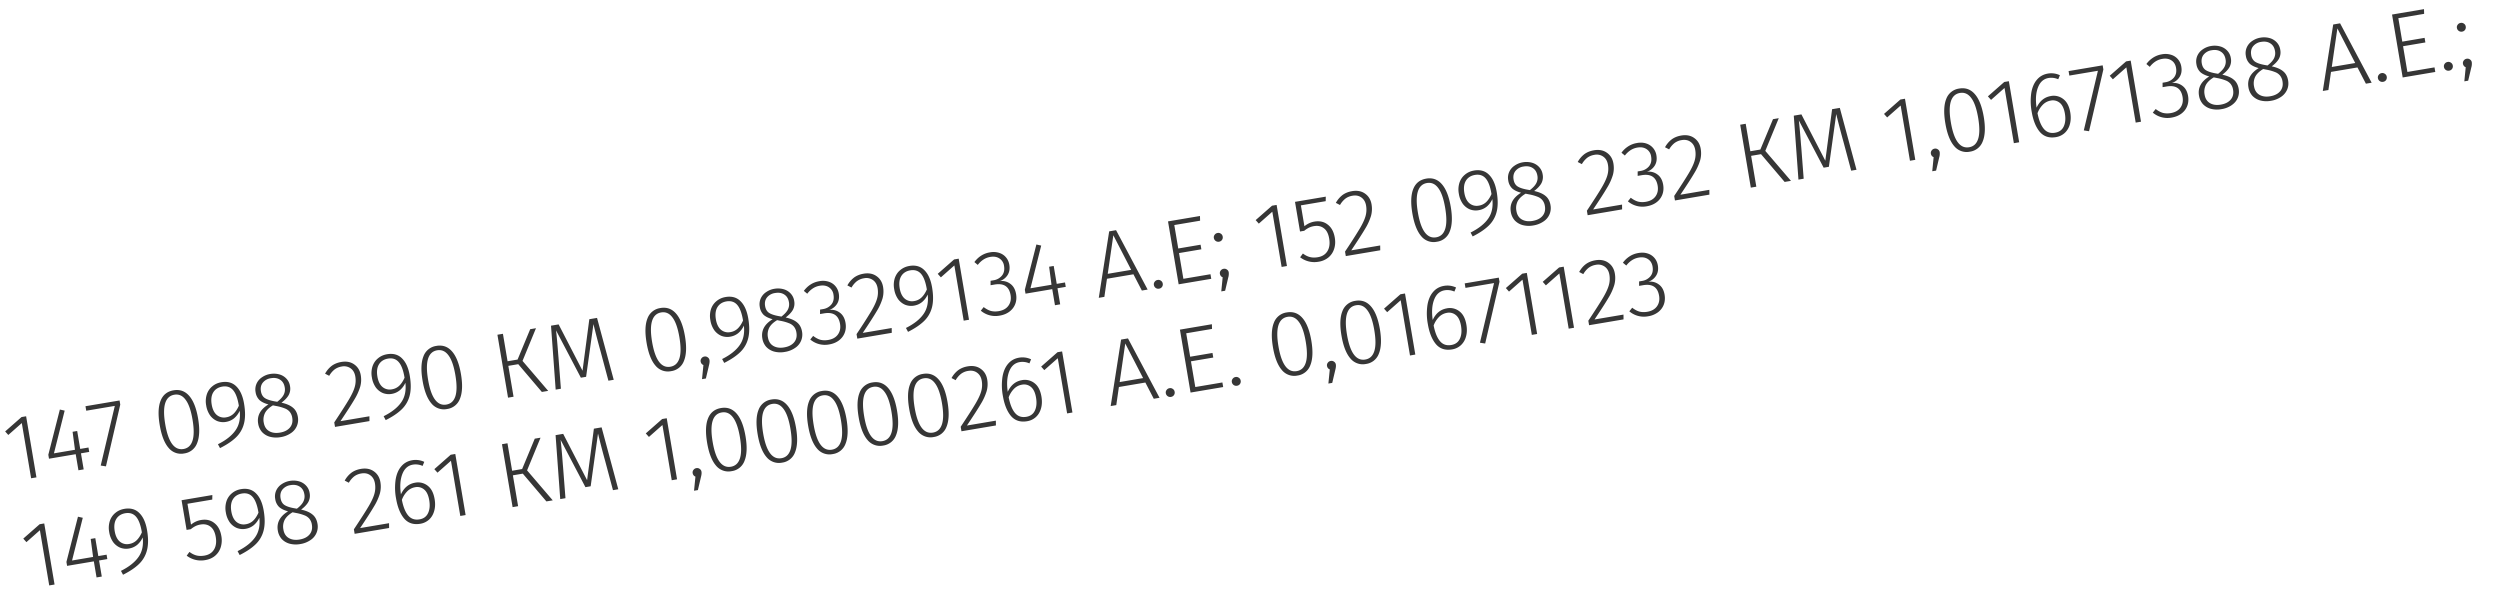 <svg width="161" height="39" fill="none" xmlns="http://www.w3.org/2000/svg"><path d="M1.682 26.808l.665 3.935-.343.058-.6-3.556-.87.767-.202-.227 1.055-.927.295-.05zm4.016 2.012l.048.284-.532.09.175 1.035-.338.057-.175-1.036-1.721.291-.043-.254.743-2.913.31.07-.691 2.751 1.354-.229-.153-1.16.296-.05.195 1.154.532-.09zM7.7 25.79l.045.267-.922 3.977-.337-.052.908-3.842-1.84.311-.049-.29 2.195-.37zm3.479-.654c.406-.069.743.053 1.01.364.268.308.457.795.57 1.462.112.663.09 1.185-.063 1.569a1.024 1.024 0 01-.83.67 1.03 1.03 0 01-1.01-.36c-.268-.311-.458-.8-.57-1.467-.114-.667-.094-1.19.057-1.567.15-.379.43-.603.836-.671zm.048.284c-.588.1-.784.73-.587 1.894.197 1.167.59 1.701 1.178 1.602.287-.049.48-.227.578-.536.102-.309.103-.762.002-1.357-.1-.596-.25-1.023-.448-1.281-.194-.264-.435-.37-.723-.322zm3.028-.804c.399-.067.72.022.965.269.247.242.414.614.498 1.114.086.51.084.938-.008 1.286a1.85 1.85 0 01-.514.884c-.247.24-.59.47-1.027.69l-.133-.25c.516-.258.892-.555 1.127-.891.24-.337.33-.758.273-1.263a1.372 1.372 0 01-.357.48c-.15.123-.323.2-.52.234a1.05 1.05 0 01-.575-.055 1.094 1.094 0 01-.458-.367 1.539 1.539 0 01-.248-.64 1.451 1.451 0 01.04-.706 1.12 1.12 0 01.355-.522c.163-.138.357-.225.582-.263zm.315 2.259a.879.879 0 00.472-.232c.133-.128.246-.299.34-.514-.076-.47-.2-.804-.37-1.002-.173-.202-.405-.279-.697-.23-.264.046-.458.17-.582.373-.12.199-.154.46-.099.784.051.303.16.526.326.669a.72.72 0 00.61.152zm3.556-.942c.325.071.57.178.736.32.17.138.276.335.319.591a1.025 1.025 0 01-.46 1.058 1.58 1.58 0 01-.646.249 1.577 1.577 0 01-.691-.023 1.086 1.086 0 01-.508-.304 1.07 1.07 0 01-.25-.542c-.085-.505.135-.917.661-1.237-.25-.067-.443-.16-.576-.28a.885.885 0 01-.251-.511.923.923 0 01.065-.553.962.962 0 01.35-.406c.157-.108.332-.178.525-.21.194-.033.381-.026.564.02a.979.979 0 01.464.262.891.891 0 01.25.506.865.865 0 01-.082.561c-.09.165-.246.332-.47.5zm-1.322-.732c.032.19.11.33.236.423.129.092.336.164.62.218l.195.034c.2-.156.338-.305.411-.447a.737.737 0 00.07-.487c-.038-.224-.138-.388-.302-.49-.16-.103-.355-.135-.588-.095a.808.808 0 00-.518.282c-.12.15-.162.338-.124.562zm1.228 2.659c.28-.047.491-.154.634-.32.145-.17.197-.382.154-.635a.784.784 0 00-.155-.375.76.76 0 00-.318-.226 2.813 2.813 0 00-.556-.156l-.214-.043c-.247.147-.418.312-.512.494a.972.972 0 00-.078.622c.043.252.159.434.348.544.188.11.421.142.697.095zm3.944-4.549c.33-.056.61-.004.835.157.23.16.37.392.422.696.043.256.031.506-.038.748a3.511 3.511 0 01-.377.825c-.18.306-.477.768-.892 1.386l1.864-.315.003.31-2.218.375-.05-.29c.444-.668.758-1.159.944-1.474.19-.32.315-.589.375-.806.064-.222.077-.449.037-.682-.04-.232-.14-.406-.3-.52a.727.727 0 00-.574-.117 1.04 1.04 0 00-.466.194 1.424 1.424 0 00-.34.405l-.266-.138a1.6 1.6 0 01.437-.512c.17-.122.37-.202.604-.242zm2.95-.498c.399-.068.72.022.965.269.247.242.414.613.498 1.114.086.509.084.937-.008 1.286a1.85 1.85 0 01-.514.883c-.247.241-.59.471-1.027.691l-.134-.251c.517-.258.893-.554 1.128-.89.24-.337.33-.758.273-1.264a1.37 1.37 0 01-.357.48 1.1 1.1 0 01-.52.235 1.052 1.052 0 01-.575-.055 1.096 1.096 0 01-.458-.367 1.538 1.538 0 01-.248-.64 1.451 1.451 0 01.039-.706c.073-.215.192-.39.356-.523.163-.137.357-.224.582-.262zm.315 2.259a.879.879 0 00.472-.232c.133-.128.246-.3.34-.514-.076-.47-.2-.804-.371-1.002-.172-.202-.404-.279-.696-.23-.264.045-.458.17-.582.373-.12.199-.154.46-.099.783.052.304.16.527.326.67a.72.72 0 00.61.152zm2.866-2.797c.406-.069.743.053 1.01.365.268.308.457.795.57 1.461.112.663.09 1.186-.064 1.569a1.024 1.024 0 01-.83.67 1.03 1.03 0 01-1.01-.36c-.267-.311-.457-.8-.57-1.467-.113-.666-.093-1.189.058-1.567a1.03 1.03 0 01.836-.67zm.048.284c-.588.1-.784.73-.587 1.894.197 1.168.59 1.702 1.177 1.602.288-.048.481-.227.58-.535.101-.31.102-.762.001-1.358-.1-.595-.25-1.022-.448-1.281-.194-.263-.435-.37-.723-.322zm6.362-1.422l-.867 2.106 1.653 1.93-.408.069-1.52-1.788-.639.108.336 1.988-.355.06-.684-4.053.355-.06.298 1.769.645-.11.813-1.956.373-.063zm5.007 3.322l-.343.058-.511-1.91a54.584 54.584 0 01-.452-1.736l-.473 3.396-.337.057-1.598-3.046c.045.386.091.899.139 1.54l.02.234.153 1.982-.337.057-.3-4.117.49-.083 1.54 2.983.437-3.317.497-.084 1.075 3.986zm3.009-4.622c.406-.068.743.053 1.01.365.268.308.458.795.57 1.461.112.663.091 1.186-.063 1.569a1.024 1.024 0 01-.83.67 1.03 1.03 0 01-1.01-.36c-.268-.31-.458-.8-.57-1.467-.113-.666-.094-1.189.057-1.567a1.03 1.03 0 01.836-.67zm.048.284c-.588.1-.783.73-.587 1.894.198 1.168.59 1.702 1.178 1.603.288-.049.48-.228.579-.536.102-.31.102-.762.002-1.358-.101-.595-.25-1.022-.448-1.28-.195-.264-.436-.371-.724-.323zm2.779 2.84a.266.266 0 01.215.05.258.258 0 01.116.181c.015.087.003.2-.034.34l-.198.843-.249.042.09-.91a.25.25 0 01-.117-.083.296.296 0 01-.06-.136.259.259 0 01.05-.21.278.278 0 01.187-.116zm1.365-3.832c.398-.067.72.022.964.269.248.242.414.614.499 1.114.086.51.083.938-.008 1.286a1.852 1.852 0 01-.514.884c-.248.24-.59.47-1.027.69l-.134-.25c.516-.258.892-.555 1.127-.891.24-.337.33-.758.274-1.263a1.37 1.37 0 01-.357.48c-.15.123-.324.2-.52.234a1.05 1.05 0 01-.576-.055 1.094 1.094 0 01-.457-.367 1.54 1.54 0 01-.248-.64 1.451 1.451 0 01.038-.706 1.12 1.12 0 01.356-.522c.164-.137.358-.225.583-.263zm.314 2.259a.879.879 0 00.472-.232c.133-.128.246-.299.34-.514-.076-.47-.2-.804-.37-1.002-.173-.202-.405-.278-.697-.23-.264.045-.458.17-.582.373-.12.199-.153.46-.099.784.052.303.16.526.326.668a.72.72 0 00.61.153zm3.557-.942c.324.071.57.178.735.32.17.138.276.335.32.591a1.025 1.025 0 01-.46 1.058 1.578 1.578 0 01-.647.249 1.577 1.577 0 01-.691-.023 1.087 1.087 0 01-.508-.304 1.072 1.072 0 01-.25-.542c-.085-.505.136-.917.662-1.237-.251-.068-.443-.16-.577-.28a.885.885 0 01-.25-.512.922.922 0 01.064-.552.962.962 0 01.351-.406 1.28 1.28 0 01.525-.21 1.35 1.35 0 01.563.02.978.978 0 01.464.262.89.89 0 01.25.506.864.864 0 01-.082.561c-.09.165-.246.332-.47.5zm-1.323-.732c.032.19.11.33.236.423.13.092.336.164.621.218l.194.034c.201-.156.338-.305.412-.447a.738.738 0 00.07-.487c-.038-.224-.14-.388-.302-.49-.16-.103-.356-.135-.588-.095a.809.809 0 00-.519.282c-.12.15-.162.338-.124.562zm1.228 2.659c.28-.047.492-.154.634-.32.146-.17.197-.382.154-.635a.785.785 0 00-.154-.375.76.76 0 00-.319-.226 2.813 2.813 0 00-.555-.156l-.214-.043c-.247.147-.418.312-.513.494a.972.972 0 00-.078.622c.043.253.159.434.348.544.189.11.421.142.697.095zm2.268-4.265a1.2 1.2 0 01.596.033c.18.058.326.155.438.29.112.132.183.29.215.476.043.256.005.477-.113.664a.95.95 0 01-.507.39.91.91 0 01.68.17c.199.141.323.362.374.662.038.228.022.44-.051.635s-.197.36-.373.495c-.172.13-.383.217-.631.259a1.454 1.454 0 01-1.216-.318l.186-.232c.158.123.314.206.468.25.156.038.323.042.5.012.285-.048.494-.166.628-.356.135-.189.18-.415.135-.68-.093-.552-.436-.778-1.027-.678l-.26.044v-.286l.189-.032a.868.868 0 00.54-.298c.134-.165.18-.373.137-.626a.669.669 0 00-.294-.48c-.16-.106-.354-.14-.583-.102a1.161 1.161 0 00-.44.166 1.428 1.428 0 00-.373.35l-.22-.183c.133-.176.28-.315.441-.415.161-.104.348-.174.56-.21zm2.843-.481c.331-.056.61-.004.836.157.23.16.37.392.422.695.043.257.03.506-.038.75a3.51 3.51 0 01-.378.824c-.18.306-.477.768-.892 1.386l1.864-.315.004.31-2.219.374-.049-.29a37.24 37.24 0 00.944-1.473c.189-.32.314-.589.375-.806.064-.222.076-.45.037-.682-.04-.233-.14-.406-.301-.521a.73.73 0 00-.574-.116 1.03 1.03 0 00-.466.194 1.422 1.422 0 00-.34.405l-.266-.138a1.6 1.6 0 01.437-.512c.17-.122.371-.203.604-.242zm2.95-.499c.399-.067.72.023.965.27.248.242.414.613.499 1.114.086.509.083.937-.008 1.285a1.852 1.852 0 01-.514.884c-.248.24-.59.471-1.027.691l-.134-.251c.516-.258.892-.555 1.127-.89.24-.337.33-.758.274-1.264a1.37 1.37 0 01-.357.48c-.15.123-.324.201-.52.235a1.05 1.05 0 01-.576-.055 1.094 1.094 0 01-.457-.367 1.538 1.538 0 01-.248-.64 1.452 1.452 0 01.038-.706c.074-.215.192-.39.356-.523.164-.137.358-.225.583-.263zm.316 2.26a.88.88 0 00.471-.232c.133-.128.246-.3.34-.514-.076-.47-.2-.804-.37-1.002-.173-.202-.405-.279-.697-.23-.264.045-.458.17-.582.373-.12.199-.153.46-.099.783.052.304.16.527.327.669a.72.72 0 00.61.152zm2.861-2.73l.665 3.935-.343.058-.601-3.556-.868.768-.203-.228 1.054-.926.296-.05zm2.013-.406a1.2 1.2 0 01.596.033c.18.058.326.155.438.29.112.132.183.29.215.476.043.256.005.477-.113.664a.951.951 0 01-.507.39.91.91 0 01.68.17c.199.142.323.362.374.662.038.228.022.44-.051.635s-.197.36-.373.495c-.172.13-.383.217-.631.259a1.453 1.453 0 01-1.216-.318l.185-.232c.16.123.315.206.469.25.156.038.323.042.5.012.285-.048.494-.167.628-.356.135-.189.18-.415.135-.68-.094-.552-.436-.778-1.028-.678l-.26.044v-.286l.19-.032a.868.868 0 00.54-.298c.134-.165.18-.373.137-.626a.669.669 0 00-.294-.48c-.16-.106-.354-.14-.583-.102a1.16 1.16 0 00-.44.166 1.428 1.428 0 00-.374.35l-.219-.183c.133-.176.28-.315.441-.415a1.46 1.46 0 01.56-.21zm4.834 1.94l.048.283-.533.09.175 1.035-.337.057-.175-1.035-1.721.291-.044-.254.744-2.913.31.07-.692 2.751 1.355-.229-.153-1.16.295-.05.195 1.153.533-.09zm4.949.52l-.542-1.047-1.704.288-.168 1.167-.36.06.67-4.28.443-.076 2.034 3.825-.373.063zm-2.196-1.077l1.508-.255-1.149-2.228-.36 2.483zm3.209.395a.266.266 0 01.215.048.259.259 0 01.116.181.276.276 0 01-.236.332.278.278 0 01-.216-.048.278.278 0 01-.116-.188.258.258 0 01.05-.209.277.277 0 01.187-.116zm2.73-4.119l.008.303-1.662.28.255 1.51 1.438-.244.05.296-1.438.243.28 1.657 1.745-.295.05.296-2.1.354-.685-4.052 2.059-.348zm1.522 3.4a.266.266 0 01.215.049.259.259 0 01.116.181.85.85 0 01-.034.34l-.198.843-.249.042.09-.91a.25.25 0 01-.118-.083.296.296 0 01-.06-.136.258.258 0 01.05-.21.278.278 0 01.188-.116zm-.39-2.307a.266.266 0 01.215.048.26.26 0 01.116.182.276.276 0 01-.236.332.278.278 0 01-.215-.05.278.278 0 01-.117-.186.259.259 0 01.05-.21.277.277 0 01.187-.116zm3.804-1.806l.665 3.935-.343.058-.6-3.556-.869.768-.203-.228 1.055-.927.295-.05zm3.16-.242l-1.597.27.227 1.343c.197-.159.411-.258.644-.297.339-.057.626.008.86.195.238.183.39.464.453.843.043.256.03.496-.043.719a1.16 1.16 0 01-.363.548 1.31 1.31 0 01-.635.278 1.507 1.507 0 01-1.192-.286l.178-.243c.149.113.3.19.452.228.153.04.324.043.513.01.28-.047.485-.177.616-.39.13-.216.167-.486.112-.81-.053-.315-.168-.537-.344-.665-.172-.133-.385-.179-.637-.136a1.12 1.12 0 00-.33.104 1.56 1.56 0 00-.295.196l-.272.046-.323-1.91 1.982-.335-.005.293zm1.696-.645c.332-.056.61-.004.836.157.23.16.37.392.422.695.043.257.03.506-.038.75a3.51 3.51 0 01-.378.824c-.18.306-.477.768-.891 1.386l1.863-.315.004.31-2.219.374-.049-.29a37.24 37.24 0 00.944-1.473c.19-.32.314-.59.375-.806.064-.222.076-.45.037-.682-.04-.233-.14-.406-.301-.521-.158-.116-.349-.154-.573-.116-.182.03-.337.095-.467.194a1.422 1.422 0 00-.339.404l-.267-.137a1.6 1.6 0 01.437-.512c.17-.122.372-.203.604-.242zm4.78-.808c.406-.068.743.053 1.01.365.267.308.457.795.57 1.462.112.662.09 1.185-.064 1.568a1.024 1.024 0 01-.83.67 1.03 1.03 0 01-1.01-.359c-.267-.312-.457-.801-.57-1.468-.113-.666-.094-1.189.057-1.567.151-.379.43-.602.836-.67zm.047.284c-.587.1-.783.731-.586 1.894.197 1.168.59 1.702 1.177 1.603.288-.049.481-.228.579-.536.102-.31.103-.762.002-1.357-.1-.596-.25-1.023-.448-1.282-.194-.263-.436-.37-.724-.322zm3.029-.804c.398-.067.72.023.964.27.248.242.414.613.499 1.114.086.509.083.937-.008 1.285a1.85 1.85 0 01-.514.884c-.247.24-.59.471-1.027.691l-.134-.251c.516-.258.892-.555 1.128-.89.239-.337.33-.758.273-1.264a1.371 1.371 0 01-.357.48c-.15.123-.323.201-.52.234a1.05 1.05 0 01-.576-.054 1.094 1.094 0 01-.457-.367 1.54 1.54 0 01-.248-.64 1.453 1.453 0 01.039-.706c.073-.215.192-.39.356-.523.163-.137.357-.225.582-.263zm.315 2.26a.879.879 0 00.472-.232c.132-.128.245-.3.339-.514-.075-.47-.199-.804-.37-1.002-.172-.203-.404-.279-.696-.23-.264.045-.459.17-.582.373-.12.198-.154.46-.1.783.052.304.16.527.327.669a.72.72 0 00.61.152zm3.556-.942c.325.07.57.177.736.32.169.137.275.334.319.59a1.025 1.025 0 01-.46 1.058 1.577 1.577 0 01-.646.25 1.577 1.577 0 01-.692-.024 1.087 1.087 0 01-.507-.303 1.071 1.071 0 01-.25-.542c-.085-.505.135-.918.66-1.238-.25-.067-.442-.16-.576-.28a.886.886 0 01-.25-.511.922.922 0 01.064-.553.961.961 0 01.352-.406c.156-.107.33-.177.524-.21a1.35 1.35 0 01.563.02.978.978 0 01.464.263.892.892 0 01.25.505.865.865 0 01-.082.562c-.09.165-.246.331-.469.499zm-1.322-.732c.032.19.11.33.235.422.13.092.337.165.621.218l.195.034c.2-.155.338-.304.411-.447a.736.736 0 00.07-.486c-.038-.225-.139-.388-.302-.49-.16-.104-.355-.135-.588-.096a.808.808 0 00-.518.282c-.121.15-.162.338-.124.563zm1.228 2.658c.28-.047.491-.154.633-.32.146-.17.197-.382.155-.634a.785.785 0 00-.155-.376.76.76 0 00-.318-.226 2.813 2.813 0 00-.556-.155l-.214-.043c-.247.147-.418.312-.513.494a.972.972 0 00-.077.622c.042.252.158.433.347.543.19.11.422.142.698.095zm3.943-4.548c.332-.056.61-.004.836.157.23.16.371.391.422.695.043.257.031.506-.038.749a3.47 3.47 0 01-.378.824c-.179.307-.476.768-.891 1.386l1.863-.315.004.31-2.219.375-.049-.29c.443-.667.758-1.158.944-1.474.189-.32.314-.588.375-.806a1.52 1.52 0 00.037-.681c-.039-.233-.14-.407-.301-.521a.727.727 0 00-.573-.116c-.182.03-.337.095-.467.194a1.43 1.43 0 00-.339.404l-.267-.137a1.6 1.6 0 01.437-.512c.17-.122.372-.203.604-.242zm2.779-.47c.221-.037.419-.026.596.033a.94.94 0 01.438.291.96.96 0 01.214.475c.044.257.006.478-.113.665a.95.95 0 01-.506.39.91.91 0 01.68.17c.199.141.323.362.374.661.038.23.021.44-.051.636a1.11 1.11 0 01-.373.495c-.173.13-.383.217-.632.259a1.455 1.455 0 01-1.216-.318l.186-.232c.159.123.315.206.468.249.157.039.324.043.502.013.284-.048.493-.167.627-.356.134-.189.179-.415.135-.68-.094-.552-.436-.778-1.028-.678l-.26.044v-.286l.19-.032a.874.874 0 00.54-.298c.134-.165.18-.373.137-.626a.668.668 0 00-.294-.48c-.16-.106-.354-.14-.583-.102a1.16 1.16 0 00-.441.166 1.439 1.439 0 00-.373.349l-.219-.182a1.62 1.62 0 01.441-.415 1.47 1.47 0 01.561-.21zm2.843-.48c.331-.056.61-.004.836.157.229.16.37.391.421.695.044.257.031.506-.037.749a3.55 3.55 0 01-.378.824c-.18.307-.477.769-.892 1.386l1.864-.315.003.31-2.218.375-.049-.29c.443-.667.757-1.158.944-1.474.189-.32.314-.588.374-.805a1.51 1.51 0 00.037-.682c-.039-.233-.139-.407-.301-.521-.157-.116-.348-.154-.573-.116a1.03 1.03 0 00-.466.194 1.431 1.431 0 00-.34.404l-.266-.137a1.6 1.6 0 01.437-.512c.17-.122.371-.203.604-.242zm6.284-1.117l-.867 2.106 1.653 1.93-.408.069-1.52-1.788-.638.108.335 1.987-.355.06-.684-4.052.355-.06.299 1.769.644-.11.814-1.956.372-.063zm5.007 3.322l-.343.058-.511-1.91a57.63 57.63 0 01-.452-1.736l-.473 3.396-.337.057-1.598-3.046c.045.385.091.899.139 1.54l.021.234.152 1.982-.337.057-.3-4.118.491-.082 1.539 2.983.437-3.317.497-.084 1.075 3.986zm3.121-4.574l.665 3.935-.344.058-.6-3.556-.869.767-.202-.227 1.054-.927.296-.05zm1.906 3.213a.264.264 0 01.215.05.257.257 0 01.116.18.83.83 0 01-.033.34l-.199.844-.248.042.089-.91a.25.25 0 01-.117-.083.3.3 0 01-.06-.136.262.262 0 01.05-.21.277.277 0 01.187-.117zm1.587-3.87c.407-.069.743.053 1.011.365.267.307.457.795.57 1.461.112.663.09 1.186-.064 1.569a1.024 1.024 0 01-.83.67 1.03 1.03 0 01-1.01-.36c-.267-.311-.458-.8-.57-1.467-.113-.666-.094-1.189.057-1.567a1.03 1.03 0 01.836-.671zm.048.284c-.587.1-.783.73-.586 1.894.197 1.168.589 1.702 1.177 1.602.288-.048.481-.227.579-.536.102-.309.102-.761.002-1.357-.101-.595-.25-1.023-.448-1.281-.195-.263-.436-.37-.724-.322zm3.149-.757l.665 3.934-.343.058-.601-3.556-.868.768-.203-.228 1.054-.926.296-.05zm2.699.955a.994.994 0 01.806.193c.232.175.383.464.451.867.047.28.037.535-.029.765a1.158 1.158 0 01-.332.555 1.09 1.09 0 01-.564.266c-.434.073-.779-.039-1.036-.336-.254-.302-.429-.733-.523-1.293a3.734 3.734 0 01-.029-1.212c.058-.355.178-.639.361-.852.183-.218.42-.351.712-.4a1.29 1.29 0 01.772.106l-.108.262a1.088 1.088 0 00-.622-.083c-.32.054-.547.256-.682.608-.136.351-.166.786-.09 1.305.199-.431.503-.681.913-.75zm.284 2.362c.26-.044.443-.176.548-.397.108-.225.134-.503.078-.834-.056-.328-.166-.559-.33-.693a.682.682 0 00-.579-.146.93.93 0 00-.514.27 1.505 1.505 0 00-.34.544c.089.455.225.792.407 1.008.183.217.426.3.73.248zm3.058-4.338l.045.266-.922 3.977-.338-.052.909-3.841-1.84.31-.049-.29 2.195-.37zm1.805-.305l.665 3.934-.343.058-.601-3.556-.869.768-.202-.228 1.054-.926.296-.05zm2.013-.407a1.21 1.21 0 01.595.033.927.927 0 01.439.29.96.96 0 01.214.476c.044.256.006.478-.113.664a.95.95 0 01-.506.39.91.91 0 01.68.17c.198.142.323.362.374.662.038.229.021.44-.051.635-.073.195-.197.36-.373.495-.173.13-.383.217-.632.26a1.454 1.454 0 01-1.216-.319l.186-.232c.159.123.315.206.468.25.157.038.324.042.501.012.284-.048.494-.166.628-.355.134-.19.179-.416.135-.68-.094-.552-.436-.779-1.028-.679l-.26.044v-.286l.19-.032a.868.868 0 00.539-.298c.135-.164.181-.373.138-.625-.037-.217-.135-.377-.294-.48-.16-.107-.354-.141-.583-.102a1.16 1.16 0 00-.441.165 1.439 1.439 0 00-.373.35l-.219-.183a1.62 1.62 0 01.441-.415 1.47 1.47 0 01.561-.21zm3.887 1.314c.324.071.57.178.736.32.169.138.275.335.319.591.036.217.013.418-.069.602-.079.18-.21.332-.392.456a1.58 1.58 0 01-.645.249 1.58 1.58 0 01-.692-.023 1.084 1.084 0 01-.507-.304 1.068 1.068 0 01-.25-.542c-.086-.505.135-.917.661-1.237-.251-.067-.443-.16-.577-.28a.89.89 0 01-.251-.511.924.924 0 01.065-.553.967.967 0 01.351-.406c.157-.108.332-.178.525-.21.193-.033.381-.026.563.02a.977.977 0 01.464.262.89.89 0 01.25.506.863.863 0 01-.082.561c-.089.165-.246.332-.469.5zm-1.322-.732c.032.19.11.33.235.423.129.092.336.164.621.218l.195.034c.2-.156.338-.305.411-.447a.737.737 0 00.07-.486c-.038-.225-.139-.389-.302-.491-.159-.103-.356-.135-.588-.095a.806.806 0 00-.518.282c-.121.15-.162.338-.124.563zm1.228 2.659c.28-.047.491-.154.633-.32.146-.17.197-.382.155-.635a.792.792 0 00-.155-.375.758.758 0 00-.318-.226 2.821 2.821 0 00-.556-.156l-.214-.043c-.247.147-.418.312-.513.495a.976.976 0 00-.077.621c.042.253.158.434.347.544.189.11.422.142.698.095zm3.277-2.465c.325.071.57.178.736.32.169.138.276.335.319.591.037.217.014.418-.069.602a1.07 1.07 0 01-.391.456 1.578 1.578 0 01-.646.249 1.577 1.577 0 01-.691-.023 1.087 1.087 0 01-.508-.304 1.068 1.068 0 01-.25-.542c-.085-.505.135-.917.661-1.237-.25-.067-.443-.16-.576-.28a.878.878 0 01-.251-.511.917.917 0 01.065-.553.96.96 0 01.351-.406c.156-.108.331-.178.524-.21.193-.033.381-.026.563.02a.98.98 0 01.465.262.89.89 0 01.249.506.862.862 0 01-.081.561c-.09.165-.246.332-.47.5zm-1.322-.731a.63.63 0 00.236.422c.129.092.336.164.621.218l.194.034c.201-.156.338-.305.411-.447a.73.73 0 00.07-.486c-.038-.225-.138-.389-.302-.49-.159-.104-.355-.136-.588-.096a.808.808 0 00-.518.282c-.121.15-.162.338-.124.563zm1.228 2.658c.28-.047.491-.154.634-.32.145-.17.197-.382.154-.635a.783.783 0 00-.155-.375.758.758 0 00-.318-.226 2.801 2.801 0 00-.556-.156l-.214-.043c-.247.148-.418.312-.512.495a.97.97 0 00-.078.621c.043.253.159.434.348.544.188.11.421.142.697.095zm6.158-.81l-.542-1.046-1.704.288-.168 1.167-.361.06.67-4.28.444-.076 2.033 3.825-.372.063zm-2.197-1.076l1.509-.255-1.149-2.228-.36 2.483zm3.209.394a.268.268 0 01.216.05.26.26 0 01.115.18.288.288 0 01-.047.222.278.278 0 01-.189.11.278.278 0 01-.215-.048.282.282 0 01-.117-.188.262.262 0 01.05-.209.28.28 0 01.187-.117zm2.73-4.118l.009.303-1.662.28.255 1.51 1.437-.244.05.296-1.437.243.279 1.657 1.746-.295.05.296-2.1.354-.685-4.052 2.058-.348zm1.523 3.4a.266.266 0 01.215.049.26.26 0 01.116.18.278.278 0 01-.236.332.28.28 0 01-.216-.048.277.277 0 01-.116-.187.258.258 0 01.049-.21.28.28 0 01.188-.116zm1.224-.207a.268.268 0 01.216.049.26.26 0 01.115.181.83.83 0 01-.033.34l-.199.843-.248.042.089-.91a.251.251 0 01-.117-.083.3.3 0 01-.06-.136.262.262 0 01.05-.21.28.28 0 01.187-.116zm-.389-2.307a.266.266 0 01.215.048.256.256 0 01.115.182.284.284 0 01-.047.22.278.278 0 01-.189.112.279.279 0 01-.215-.05.277.277 0 01-.116-.186.258.258 0 01.049-.21.28.28 0 01.188-.116zM2.849 33.71l.665 3.934-.344.058-.6-3.556-.869.768-.202-.228 1.054-.926.296-.05zm4.015 2.01l.048.285-.532.09.175 1.035-.337.057-.175-1.035-1.722.29-.043-.254.743-2.912.31.069-.691 2.752 1.355-.23-.154-1.16.296-.05.195 1.154.532-.09zm1.145-2.95c.399-.067.72.023.965.27.247.242.414.613.498 1.114.086.509.084.937-.008 1.285a1.85 1.85 0 01-.514.885c-.247.24-.59.47-1.027.69l-.134-.25c.517-.258.892-.555 1.128-.891.24-.337.33-.758.273-1.263a1.371 1.371 0 01-.357.48c-.15.122-.323.2-.52.234a1.05 1.05 0 01-.575-.055 1.094 1.094 0 01-.458-.367 1.54 1.54 0 01-.248-.64 1.451 1.451 0 01.039-.706 1.12 1.12 0 01.356-.523c.163-.137.357-.224.582-.262zm.315 2.26a.88.88 0 00.472-.232c.133-.128.246-.3.34-.514-.076-.47-.2-.804-.371-1.002-.172-.202-.404-.279-.696-.23-.264.045-.458.17-.582.373-.12.199-.154.46-.099.783.051.304.16.527.326.67a.72.72 0 00.61.152zm5.346-2.857l-1.597.27.227 1.343c.196-.159.41-.258.643-.297.34-.058.626.007.86.195.238.183.39.464.453.842a1.5 1.5 0 01-.042.72c-.069.218-.19.4-.364.548-.17.142-.382.235-.635.277a1.506 1.506 0 01-1.192-.285l.178-.243c.149.113.3.189.452.228.153.039.324.042.513.01.28-.047.486-.177.616-.39.13-.216.167-.486.112-.81-.053-.315-.168-.537-.343-.666-.173-.133-.385-.178-.638-.135a1.121 1.121 0 00-.33.104 1.56 1.56 0 00-.295.196l-.272.046-.323-1.911 1.982-.335-.005.293zm1.85-.672c.398-.067.72.023.964.27.248.242.414.613.499 1.114.086.509.083.937-.008 1.285a1.851 1.851 0 01-.514.884c-.247.24-.59.471-1.027.691l-.134-.251c.516-.258.892-.554 1.127-.89.24-.337.33-.758.274-1.264a1.37 1.37 0 01-.357.48 1.1 1.1 0 01-.52.235 1.05 1.05 0 01-.576-.055 1.093 1.093 0 01-.457-.367 1.539 1.539 0 01-.248-.64 1.451 1.451 0 01.039-.706 1.12 1.12 0 01.355-.523c.164-.137.358-.225.583-.263zm.315 2.26a.88.88 0 00.472-.232c.132-.128.245-.3.339-.514-.076-.47-.199-.804-.37-1.002-.172-.203-.404-.279-.696-.23-.264.045-.459.17-.582.373-.12.199-.154.46-.1.783.052.304.16.527.327.669a.72.72 0 00.61.152zm3.556-.942c.324.07.57.177.736.32.169.137.275.334.319.59a1.026 1.026 0 01-.46 1.058 1.577 1.577 0 01-.646.25 1.577 1.577 0 01-.692-.024 1.087 1.087 0 01-.507-.303 1.072 1.072 0 01-.25-.542c-.085-.505.135-.918.66-1.238-.25-.067-.442-.16-.576-.28a.885.885 0 01-.25-.511.923.923 0 01.064-.553.962.962 0 01.351-.406c.157-.107.331-.177.525-.21a1.35 1.35 0 01.563.02.978.978 0 01.464.263.891.891 0 01.25.505.865.865 0 01-.082.562c-.09.165-.246.331-.469.499zm-1.322-.732c.032.19.11.33.235.423.13.091.336.164.621.217l.195.034c.2-.155.338-.304.41-.447a.737.737 0 00.07-.486c-.037-.225-.138-.388-.301-.49-.16-.103-.355-.135-.588-.096a.808.808 0 00-.518.282c-.121.15-.162.338-.124.563zm1.228 2.658c.28-.047.49-.154.633-.32.146-.17.197-.382.155-.634a.785.785 0 00-.155-.376.76.76 0 00-.318-.226 2.813 2.813 0 00-.556-.155l-.214-.043c-.247.147-.418.312-.513.494a.972.972 0 00-.077.622c.042.252.158.433.347.543.19.11.422.142.698.095zm3.943-4.548c.332-.056.61-.004.836.157.23.16.37.391.422.695.043.256.03.506-.038.749a3.515 3.515 0 01-.378.824c-.18.307-.477.769-.891 1.386l1.863-.315.004.31-2.219.375-.049-.29c.443-.667.758-1.158.944-1.474.19-.32.314-.588.375-.806.064-.221.076-.448.037-.681-.04-.233-.14-.407-.301-.521-.158-.116-.349-.154-.573-.116-.182.03-.337.095-.467.194a1.424 1.424 0 00-.34.404l-.266-.137a1.6 1.6 0 01.437-.512c.17-.122.372-.203.604-.242zm3.494.888a.993.993 0 01.805.193c.233.175.383.464.451.866.048.28.038.536-.029.766-.063.226-.174.41-.332.555a1.1 1.1 0 01-.563.266c-.434.073-.78-.039-1.037-.336-.254-.302-.428-.733-.523-1.293a3.724 3.724 0 01-.028-1.212c.058-.355.178-.639.361-.852.182-.218.42-.351.711-.4a1.29 1.29 0 01.773.106l-.108.262a1.09 1.09 0 00-.622-.084c-.32.054-.547.257-.683.609-.135.351-.165.786-.09 1.305.2-.431.504-.682.914-.751zm.284 2.362c.26-.044.442-.176.547-.397.108-.225.134-.503.078-.835-.055-.327-.165-.558-.33-.692a.68.68 0 00-.578-.146.93.93 0 00-.514.27 1.519 1.519 0 00-.34.544c.089.455.224.791.407 1.008.183.216.426.3.73.248zm2.303-4.21l.665 3.933-.343.058-.601-3.555-.868.767-.203-.227 1.054-.927.296-.05zm5.49-1.05l-.867 2.106 1.653 1.93-.409.068-1.519-1.788-.639.108.336 1.988-.355.06-.684-4.052.354-.06.3 1.769.644-.11.813-1.956.373-.063zm5.007 3.322l-.343.058-.511-1.91a54.51 54.51 0 01-.452-1.737l-.473 3.396-.337.058-1.598-3.047c.045.386.091.9.139 1.54l.02.234.153 1.983-.337.057-.3-4.118.49-.083 1.54 2.983.437-3.317.497-.084 1.075 3.987zm3.12-4.574l.665 3.934-.343.058-.6-3.556-.869.768-.203-.227 1.055-.927.295-.05zm1.907 3.213a.265.265 0 01.215.049.258.258 0 01.116.181c.015.087.003.2-.034.34l-.198.843-.248.042.09-.91a.25.25 0 01-.118-.083.296.296 0 01-.06-.136.258.258 0 01.05-.209.278.278 0 01.187-.117zm1.587-3.87c.406-.07.743.052 1.011.364.267.308.457.795.57 1.462.111.662.09 1.185-.064 1.568a1.024 1.024 0 01-.83.67 1.03 1.03 0 01-1.01-.359c-.268-.312-.458-.8-.57-1.467-.113-.667-.094-1.19.057-1.568.151-.378.43-.602.836-.67zm.048.284c-.588.099-.783.73-.586 1.894.197 1.167.59 1.701 1.177 1.602.288-.049.48-.227.579-.536.102-.31.102-.762.002-1.357-.101-.596-.25-1.023-.448-1.282-.195-.263-.436-.37-.724-.321zm3.205-.834c.406-.069.743.053 1.01.365.268.307.458.795.57 1.461.112.663.091 1.186-.063 1.569a1.024 1.024 0 01-.83.67 1.03 1.03 0 01-1.01-.36c-.268-.311-.458-.8-.57-1.467-.113-.666-.094-1.189.057-1.567a1.03 1.03 0 01.836-.671zm.048.284c-.588.1-.783.73-.587 1.894.197 1.168.59 1.702 1.178 1.602.288-.048.48-.227.579-.536.101-.309.102-.761.001-1.357-.1-.596-.25-1.023-.447-1.281-.195-.264-.436-.37-.724-.322zm3.205-.834c.406-.068.743.053 1.01.365.267.308.457.795.57 1.461.112.663.09 1.186-.064 1.569a1.024 1.024 0 01-.83.67 1.029 1.029 0 01-1.01-.36c-.267-.31-.457-.8-.57-1.467-.113-.666-.093-1.189.058-1.567a1.03 1.03 0 01.836-.67zm.047.284c-.587.1-.783.73-.586 1.894.197 1.168.59 1.702 1.177 1.603.288-.049.481-.228.58-.536.101-.31.102-.762.001-1.358-.1-.595-.25-1.022-.448-1.28-.194-.264-.436-.371-.724-.323zm3.205-.833c.407-.07.743.053 1.011.364.267.308.457.795.57 1.462.112.662.09 1.185-.064 1.568a1.024 1.024 0 01-.83.67 1.029 1.029 0 01-1.01-.359c-.267-.312-.458-.8-.57-1.467-.113-.667-.094-1.19.057-1.568a1.03 1.03 0 01.836-.67zm.048.284c-.587.099-.783.73-.586 1.894.197 1.167.59 1.701 1.177 1.602.288-.049.48-.227.579-.536.102-.31.102-.762.002-1.357-.1-.596-.25-1.023-.448-1.282-.195-.263-.436-.37-.724-.322zm3.205-.834c.406-.069.743.053 1.01.365.268.307.458.794.57 1.461.112.663.091 1.186-.063 1.569a1.024 1.024 0 01-.83.67 1.03 1.03 0 01-1.01-.36c-.268-.311-.458-.8-.57-1.467-.113-.667-.094-1.189.057-1.567a1.03 1.03 0 01.836-.671zm.048.284c-.588.1-.783.73-.587 1.894.198 1.168.59 1.702 1.178 1.602.288-.048.48-.227.579-.536.102-.309.102-.761.002-1.357-.101-.595-.25-1.023-.448-1.281-.195-.264-.436-.37-.724-.322zm2.828-.77c.331-.056.61-.004.836.157.23.16.37.392.422.695.043.257.03.506-.038.749a3.515 3.515 0 01-.378.825c-.18.306-.477.768-.892 1.385l1.864-.315.004.31-2.219.375-.049-.29c.443-.667.758-1.158.944-1.474.189-.32.314-.588.375-.805.064-.222.076-.45.037-.682-.04-.233-.14-.406-.301-.521-.158-.116-.349-.154-.574-.116a1.03 1.03 0 00-.466.194 1.421 1.421 0 00-.34.404l-.266-.137a1.6 1.6 0 01.437-.512c.17-.122.371-.203.604-.242zm3.494.888a.993.993 0 01.805.193c.233.175.383.464.451.867.047.28.038.535-.029.765-.063.226-.174.41-.332.555a1.09 1.09 0 01-.564.266c-.434.073-.779-.039-1.036-.336-.254-.302-.428-.733-.523-1.293a3.722 3.722 0 01-.028-1.212c.058-.355.178-.639.36-.852.183-.218.42-.351.712-.4a1.29 1.29 0 01.773.106l-.108.262a1.09 1.09 0 00-.623-.083c-.32.053-.547.256-.682.608-.135.351-.165.786-.09 1.305.2-.431.504-.682.914-.75zm.283 2.362c.26-.044.443-.176.548-.397.108-.225.134-.503.078-.835-.055-.327-.165-.558-.33-.692a.68.68 0 00-.578-.146.929.929 0 00-.515.27 1.519 1.519 0 00-.34.544c.09.455.225.791.408 1.008.182.217.426.3.73.248zm2.304-4.21l.665 3.933-.343.058-.601-3.555-.869.767-.202-.227 1.054-.927.296-.05zm5.903 3.048l-.542-1.046-1.704.288-.168 1.166-.361.061.67-4.281.444-.075 2.033 3.824-.372.063zm-2.197-1.077l1.51-.255-1.15-2.227-.36 2.482zm3.21.395a.266.266 0 01.215.049.258.258 0 01.115.181.276.276 0 01-.236.332.278.278 0 01-.215-.049.278.278 0 01-.116-.187.258.258 0 01.05-.21.278.278 0 01.186-.116zm2.73-4.119l.008.303-1.662.281.255 1.509 1.437-.243.05.296-1.437.243.28 1.656 1.745-.295.05.296-2.1.355-.685-4.053 2.059-.348zm1.522 3.4a.266.266 0 01.215.05.258.258 0 01.116.18.276.276 0 01-.236.332.277.277 0 01-.215-.048.278.278 0 01-.117-.188.258.258 0 01.05-.209.278.278 0 01.187-.117zm3.303-4.16c.406-.069.743.053 1.01.364.267.308.457.796.57 1.462.112.663.09 1.186-.064 1.569a1.024 1.024 0 01-.83.67 1.03 1.03 0 01-1.01-.36c-.267-.311-.457-.8-.57-1.467-.113-.667-.093-1.189.058-1.567a1.03 1.03 0 01.836-.671zm.047.284c-.587.1-.783.73-.586 1.894.197 1.168.59 1.702 1.177 1.602.288-.048.481-.227.58-.536.101-.309.102-.761.001-1.357-.1-.595-.25-1.023-.448-1.281-.194-.264-.435-.37-.724-.322zm2.78 2.84a.265.265 0 01.215.05.258.258 0 01.115.18c.015.087.004.2-.033.341l-.199.843-.248.042.09-.91a.25.25 0 01-.118-.083.296.296 0 01-.06-.136.258.258 0 01.05-.21.278.278 0 01.188-.116zm1.587-3.87c.406-.069.743.053 1.01.365.267.307.457.795.57 1.461.112.663.09 1.186-.064 1.569a1.024 1.024 0 01-.83.67 1.029 1.029 0 01-1.01-.36c-.267-.311-.457-.8-.57-1.467-.113-.666-.094-1.189.058-1.567a1.03 1.03 0 01.835-.671zm.047.284c-.587.1-.783.73-.586 1.894.197 1.168.59 1.702 1.177 1.602.288-.048.481-.227.58-.536.101-.309.102-.761.001-1.357-.1-.595-.25-1.023-.448-1.281-.194-.263-.436-.37-.724-.322zm3.15-.757l.664 3.934-.343.058-.6-3.556-.87.768-.202-.228 1.055-.926.295-.05zm2.699.955a.993.993 0 01.805.193c.233.175.383.465.45.867.048.28.039.535-.028.765a1.15 1.15 0 01-.332.555 1.09 1.09 0 01-.564.266c-.434.073-.78-.039-1.036-.336-.254-.302-.428-.733-.523-1.293a3.724 3.724 0 01-.028-1.212c.057-.355.178-.639.36-.852.183-.218.42-.351.712-.4.264-.045.522-.01.773.106l-.108.262a1.091 1.091 0 00-.623-.083c-.32.054-.547.256-.682.608-.135.351-.165.786-.09 1.305.199-.431.504-.681.914-.75zm.283 2.362c.26-.044.443-.176.548-.397.108-.225.134-.503.078-.834-.056-.328-.166-.559-.33-.693a.68.68 0 00-.579-.146.93.93 0 00-.514.27 1.517 1.517 0 00-.34.544c.09.456.225.791.408 1.008.182.217.425.3.73.248zm3.058-4.338l.045.266-.922 3.977-.337-.052.908-3.841-1.84.31-.049-.29 2.195-.37zm1.805-.305l.665 3.934-.343.058-.601-3.556-.868.768-.203-.228 1.054-.926.296-.05zm2.375-.401l.664 3.934-.343.058-.601-3.556-.868.768-.203-.228 1.055-.926.296-.05zm2.036-.412c.331-.056.61-.003.836.157.23.16.37.392.422.696a1.7 1.7 0 01-.038.749 3.55 3.55 0 01-.378.824c-.179.306-.477.768-.892 1.386l1.864-.315.004.31-2.219.375-.049-.29c.443-.667.758-1.159.944-1.474.189-.32.314-.589.375-.806.064-.221.076-.449.037-.681-.04-.233-.14-.407-.301-.521a.726.726 0 00-.574-.117 1.047 1.047 0 00-.466.195 1.428 1.428 0 00-.339.404l-.267-.138c.125-.22.271-.39.437-.511.17-.122.371-.203.604-.242zm2.778-.469c.221-.037.42-.026.596.033a.927.927 0 01.439.291c.111.131.183.29.214.475.043.256.006.478-.113.664a.95.95 0 01-.506.39.91.91 0 01.68.171c.198.141.323.361.373.661.039.229.022.44-.05.635-.073.195-.197.36-.373.495a1.42 1.42 0 01-.632.26 1.453 1.453 0 01-1.216-.319l.186-.232c.159.124.315.207.468.25.157.038.324.042.501.012.284-.047.493-.166.628-.355.134-.19.179-.416.134-.68-.093-.552-.435-.778-1.027-.678l-.26.044v-.286l.189-.032a.868.868 0 00.54-.299c.135-.164.181-.373.138-.625-.037-.217-.135-.377-.294-.48-.16-.107-.355-.14-.583-.102a1.16 1.16 0 00-.441.166 1.423 1.423 0 00-.373.349l-.219-.182a1.62 1.62 0 01.441-.416c.161-.104.348-.174.56-.21z" fill="#363636"/></svg>